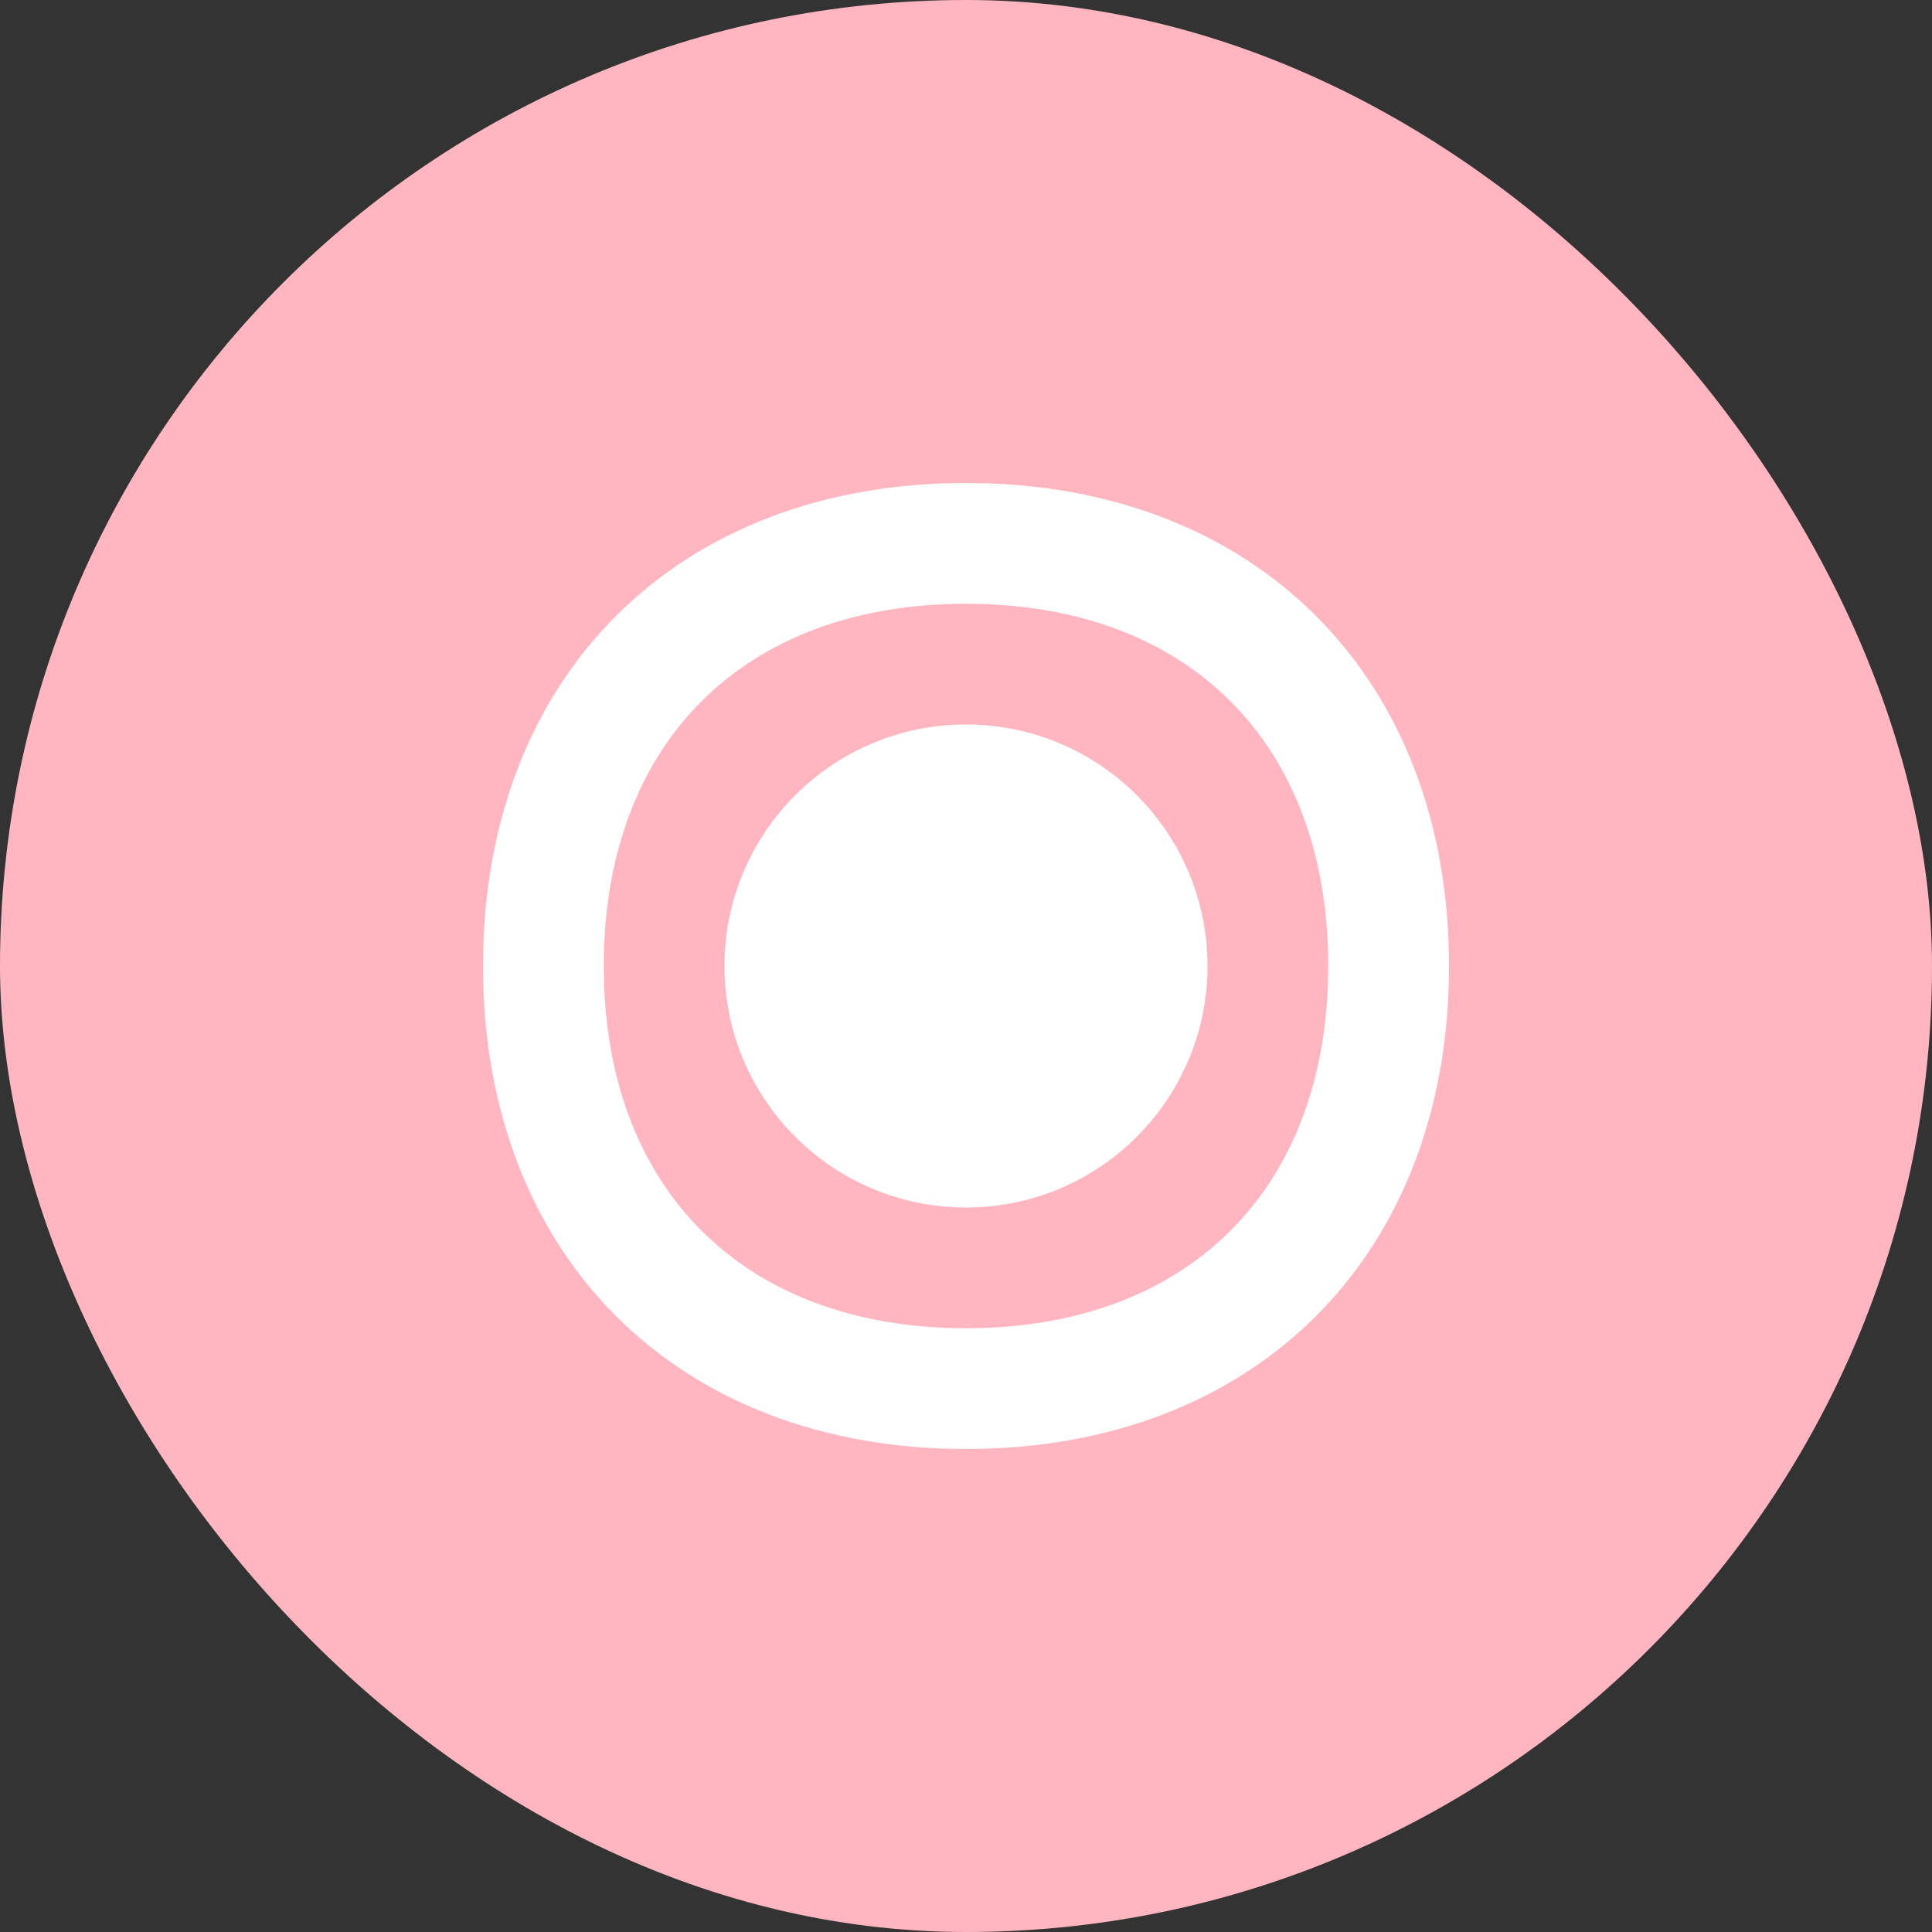<?xml version="1.0" encoding="UTF-8"?>
<svg width="512" height="512" viewBox="0 0 512 512" fill="none" xmlns="http://www.w3.org/2000/svg">
  <rect x="0" y="0" width="512" height="512" fill="#333333" stroke="none"/>
  <rect width="512" height="512" rx="256" fill="#FFB6C1"/>
  <path d="M256 128C179.307 128 128 179.307 128 256C128 332.693 179.307 384 256 384C332.693 384 384 332.693 384 256C384 179.307 332.693 128 256 128ZM256 352C197.019 352 160 314.981 160 256C160 197.019 197.019 160 256 160C314.981 160 352 197.019 352 256C352 314.981 314.981 352 256 352Z" fill="white"/>
  <circle cx="256" cy="256" r="64" fill="white"/>
</svg> 